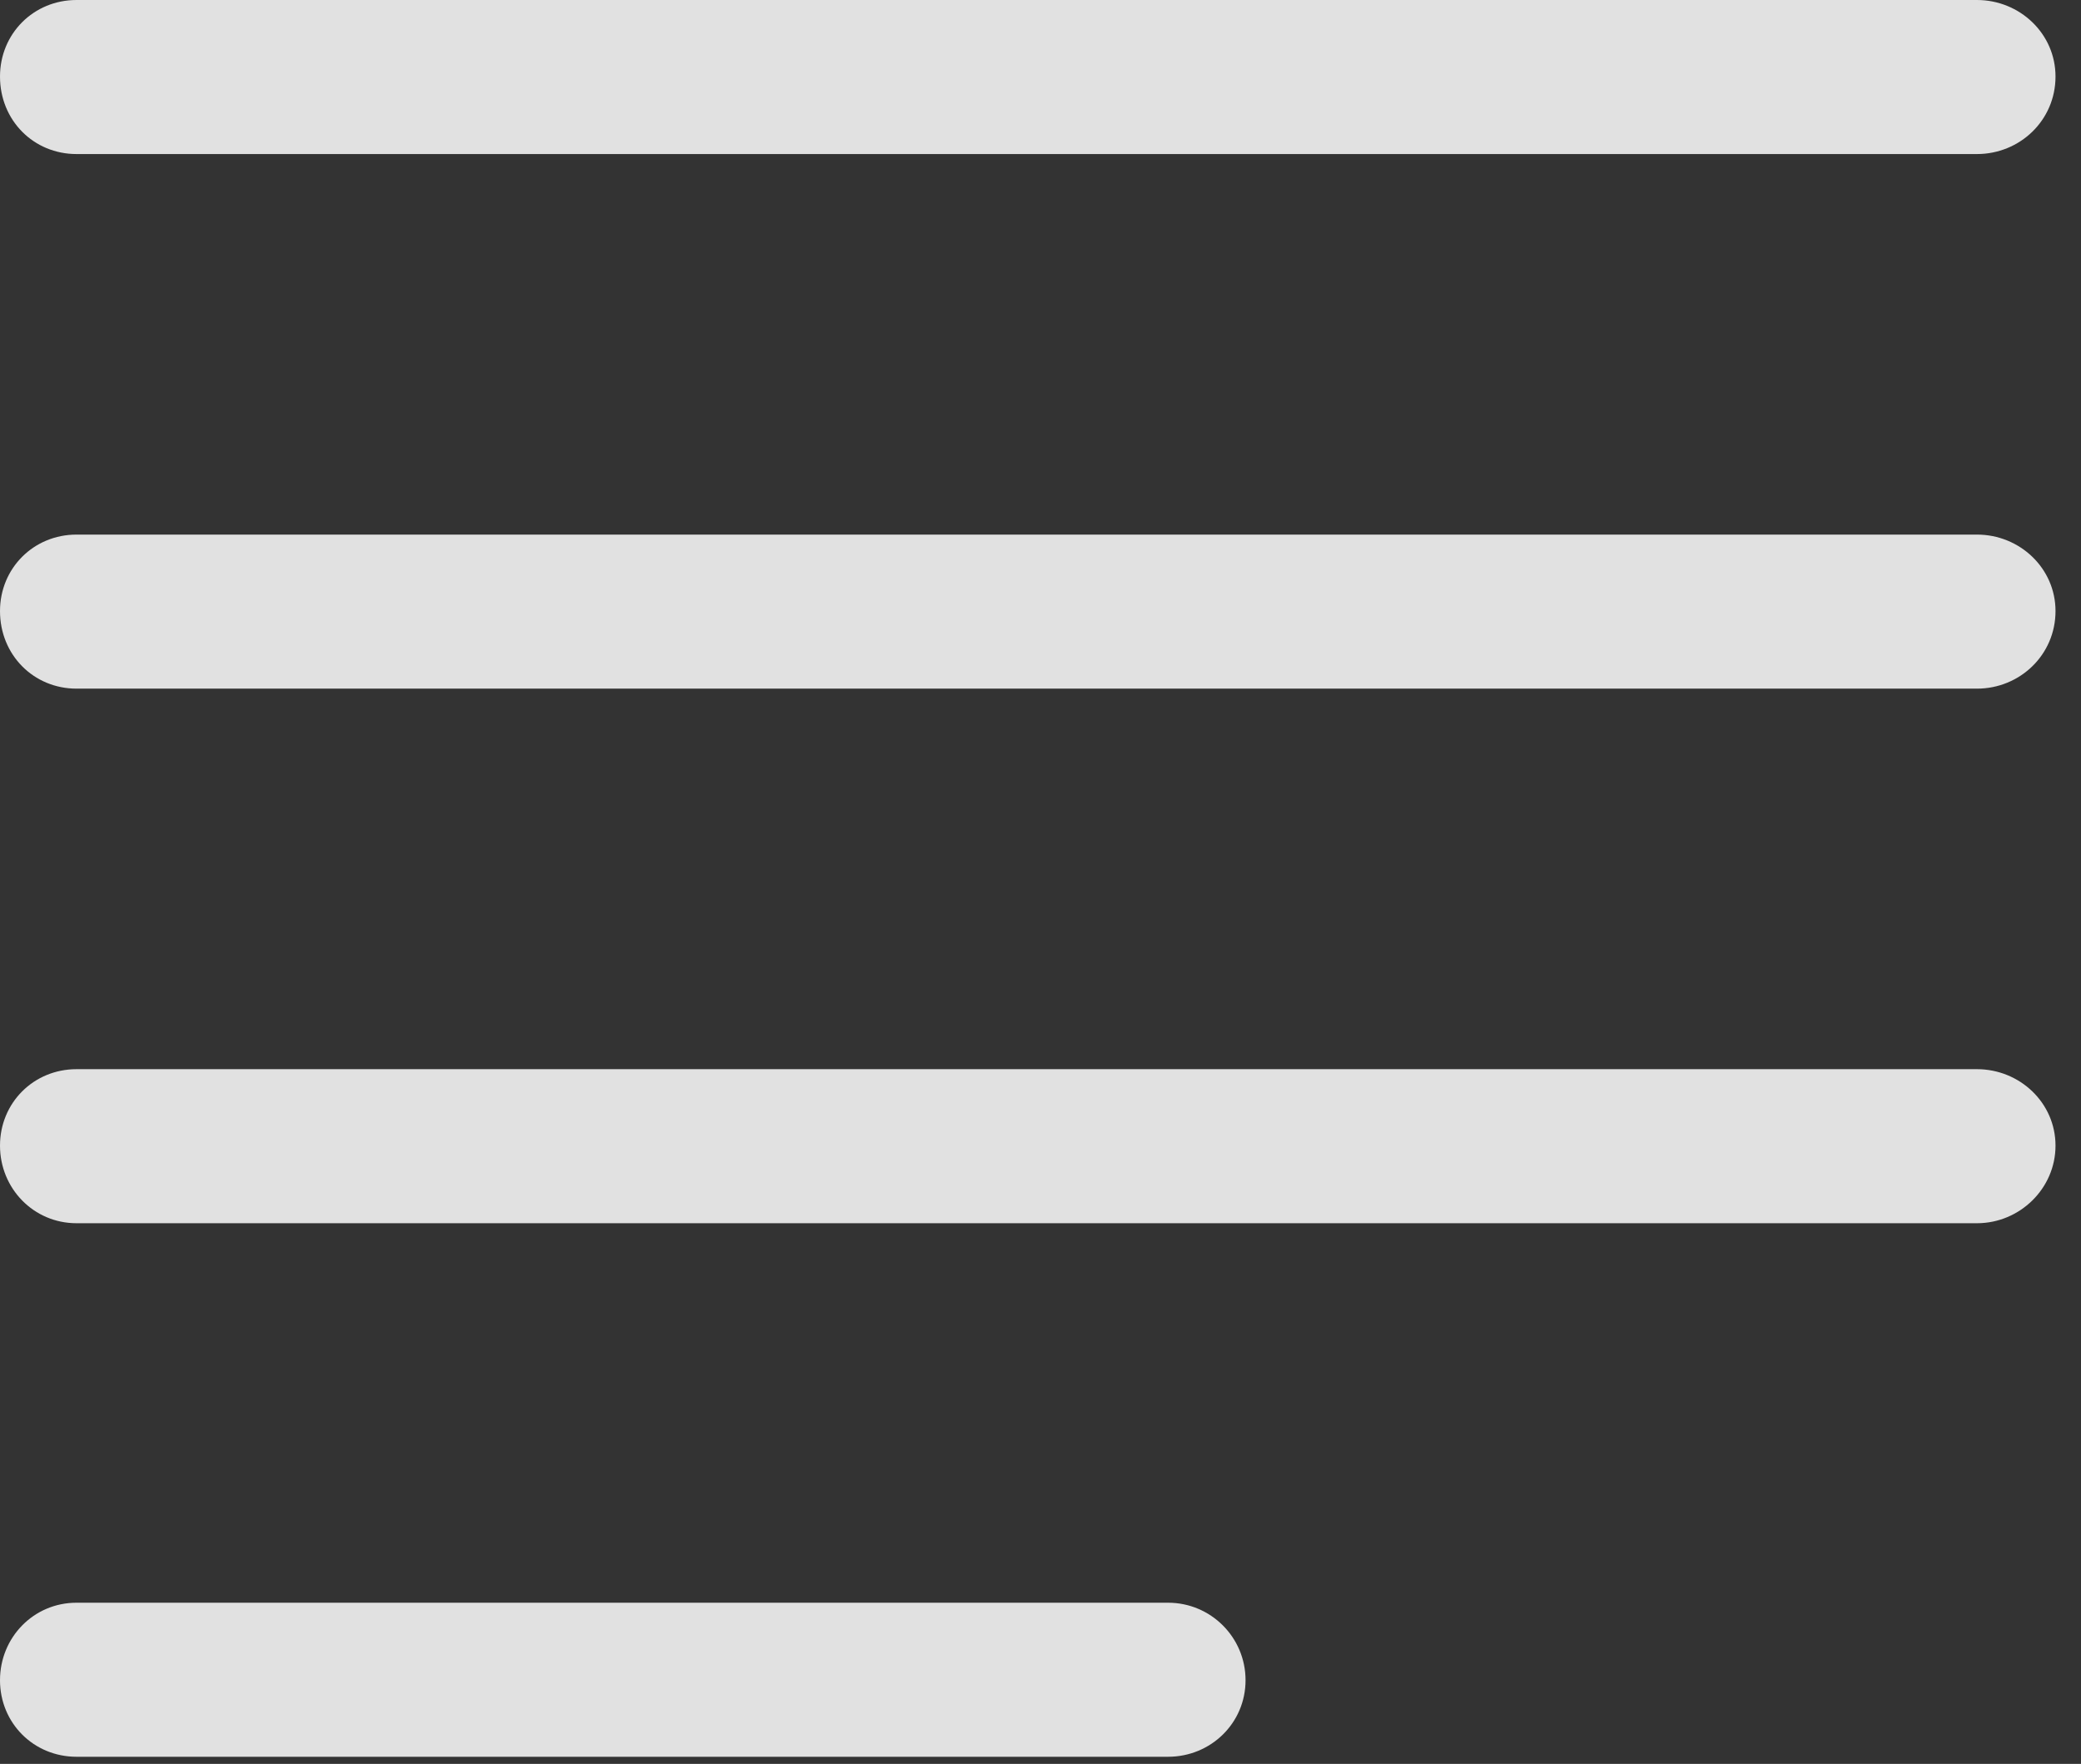 <?xml version="1.0" encoding="UTF-8"?>
<!--Generator: Apple Native CoreSVG 232.5-->
<!DOCTYPE svg
PUBLIC "-//W3C//DTD SVG 1.1//EN"
       "http://www.w3.org/Graphics/SVG/1.1/DTD/svg11.dtd">
<svg version="1.1" xmlns="http://www.w3.org/2000/svg" xmlns:xlink="http://www.w3.org/1999/xlink" width="29.883" height="25.327">
 <rect width="100%" height="100%" fill="#333333" stroke="none"/>
 <g>
  <rect height="25.327" opacity="0" width="29.883" x="0" y="0"/>
  <path d="M1.099 2.212L28.389 2.212C29.004 2.212 29.517 1.729 29.517 1.099C29.517 0.483 29.004 0 28.389 0L1.099 0C0.483 0 0 0.483 0 1.099C0 1.729 0.483 2.212 1.099 2.212ZM1.099 9.888L28.389 9.888C29.004 9.888 29.517 9.404 29.517 8.774C29.517 8.159 29.004 7.676 28.389 7.676L1.099 7.676C0.483 7.676 0 8.159 0 8.774C0 9.404 0.483 9.888 1.099 9.888ZM1.099 17.564L28.389 17.564C29.004 17.564 29.517 17.065 29.517 16.45C29.517 15.835 29.004 15.352 28.389 15.352L1.099 15.352C0.483 15.352 0 15.835 0 16.45C0 17.065 0.483 17.564 1.099 17.564ZM1.099 25.225L16.773 25.225C17.388 25.225 17.886 24.741 17.886 24.126C17.886 23.511 17.388 23.013 16.773 23.013L1.099 23.013C0.483 23.013 0 23.511 0 24.126C0 24.741 0.483 25.225 1.099 25.225Z" fill="#ffffff" fill-opacity="0.85"/>
 </g>
</svg>
